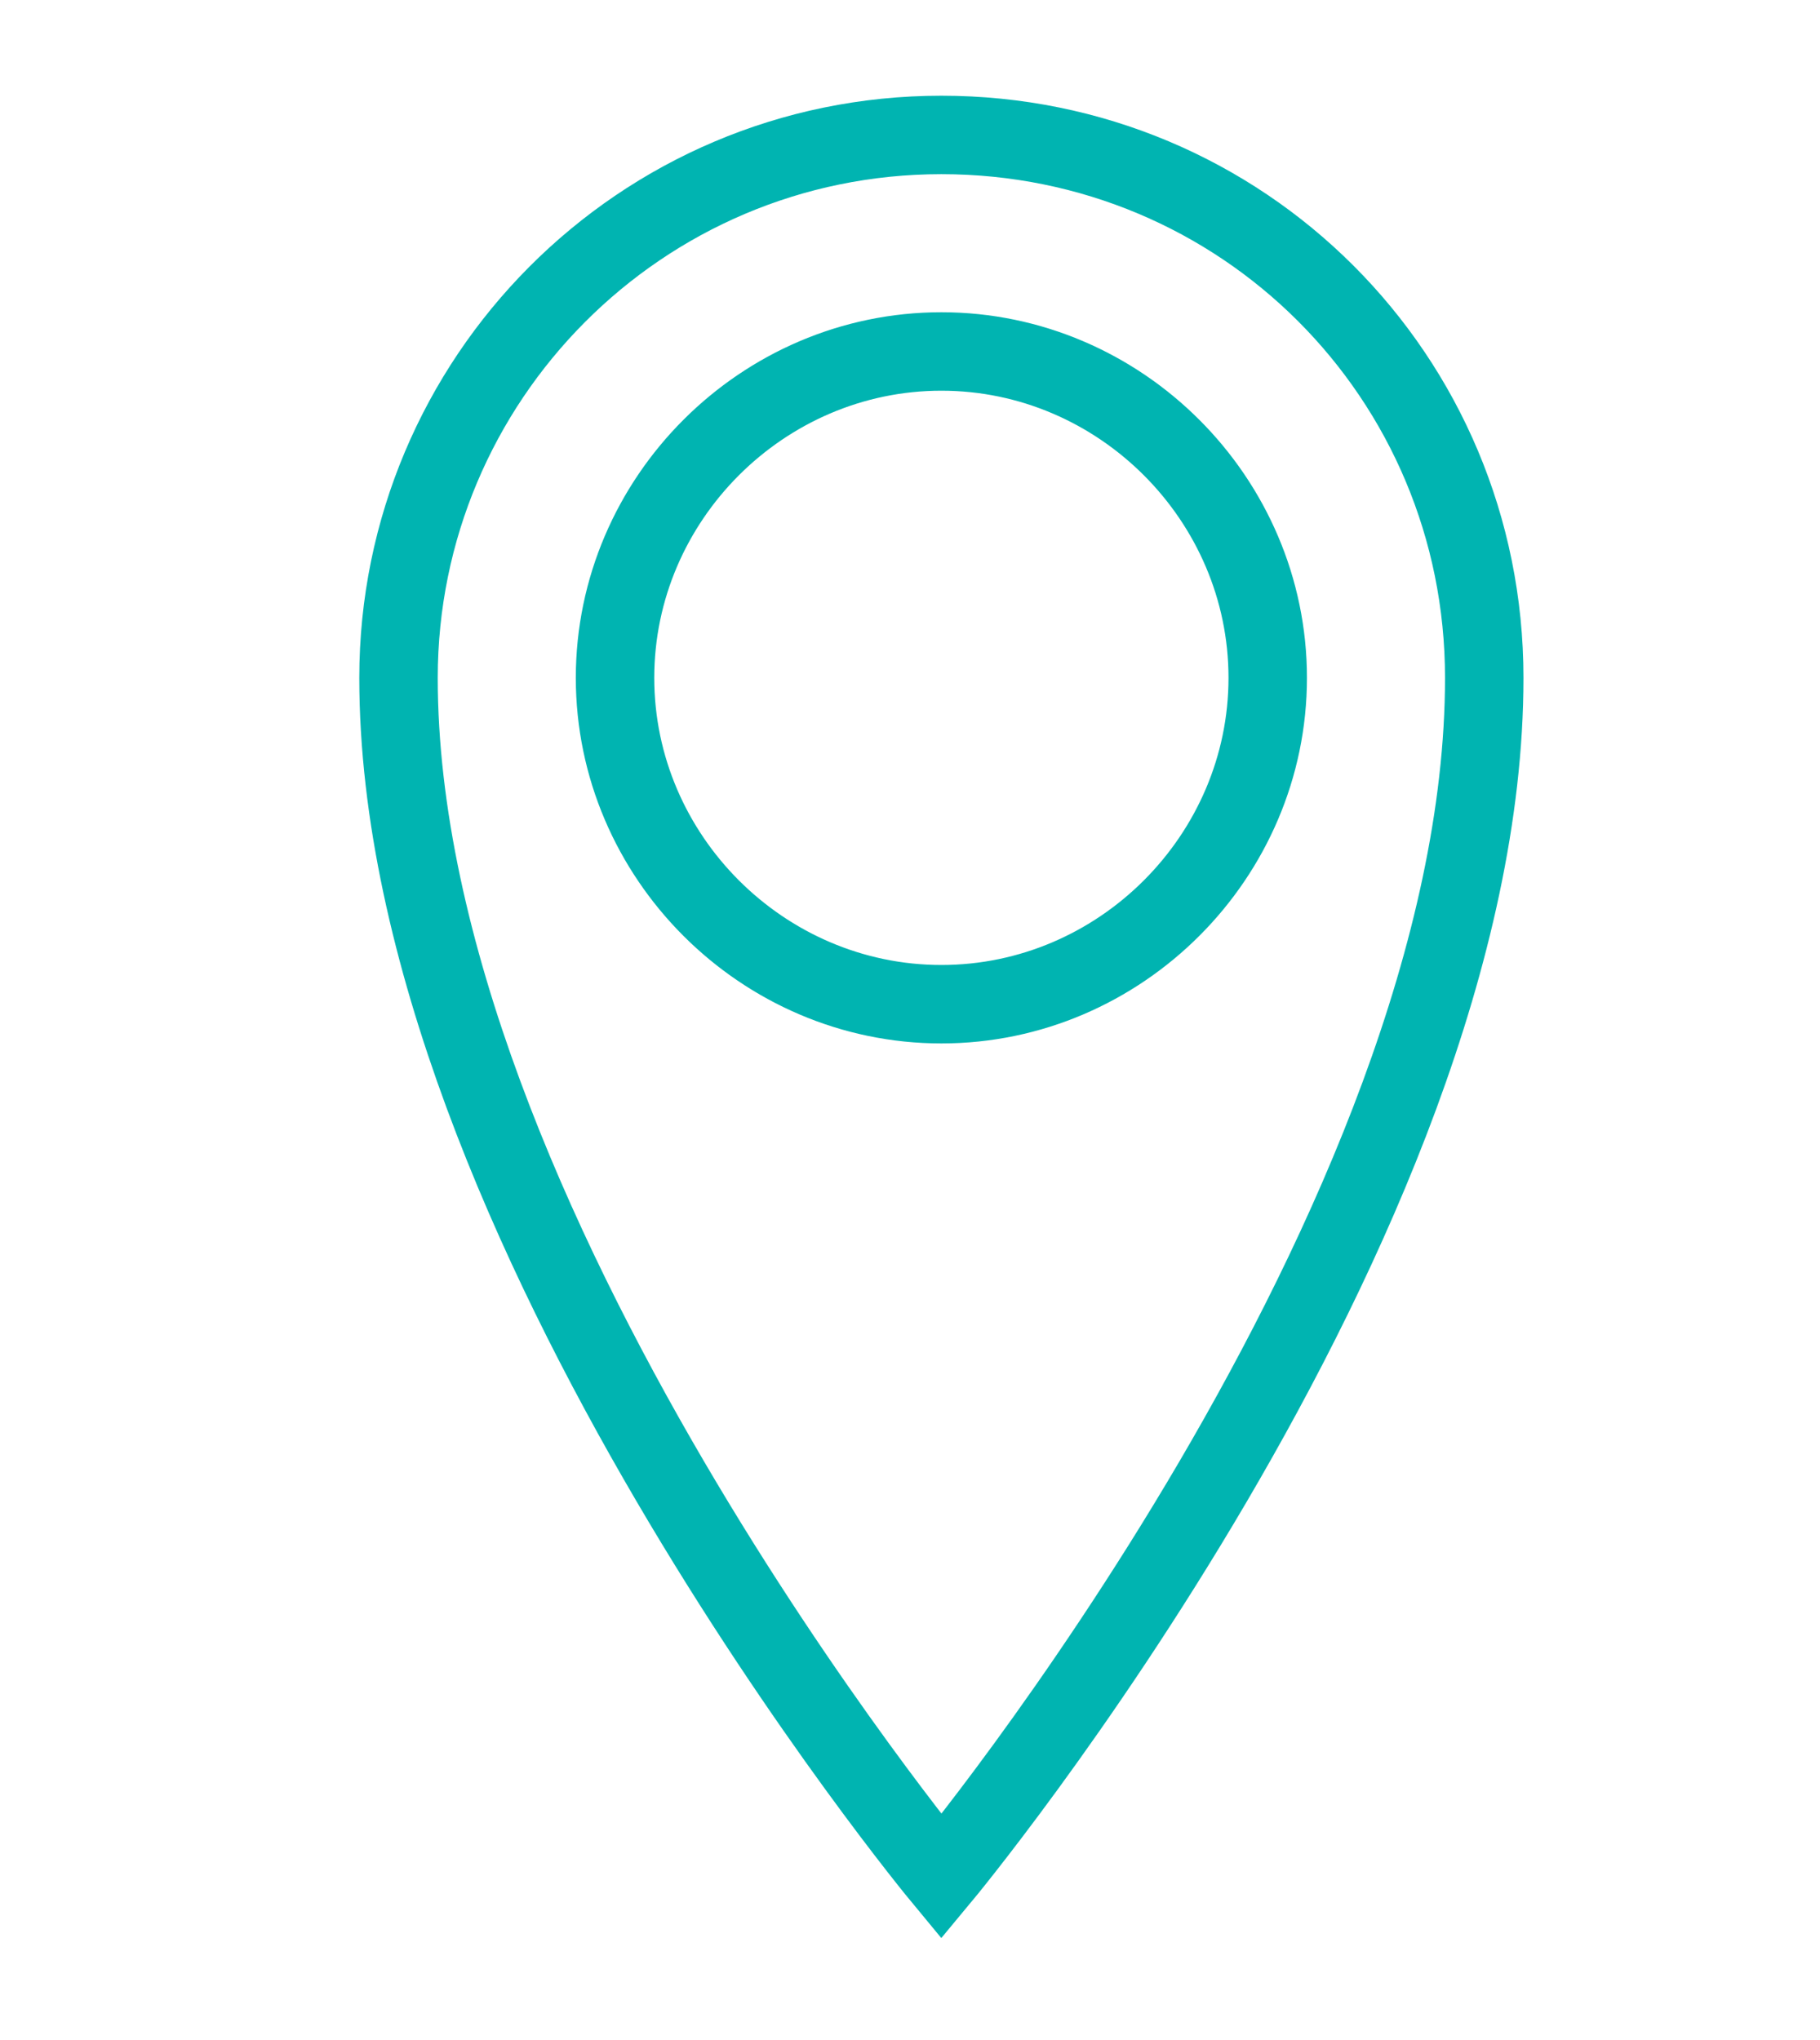 <?xml version="1.0" encoding="utf-8"?>
<!-- Generator: Adobe Illustrator 18.0.0, SVG Export Plug-In . SVG Version: 6.00 Build 0)  -->
<!DOCTYPE svg PUBLIC "-//W3C//DTD SVG 1.1//EN" "http://www.w3.org/Graphics/SVG/1.1/DTD/svg11.dtd">
<svg version="1.1" id="Layer_1" xmlns:sketch="http://www.bohemiancoding.com/sketch/ns"
	 xmlns="http://www.w3.org/2000/svg" xmlns:xlink="http://www.w3.org/1999/xlink" x="0px" y="0px" viewBox="0 0 58 65"
	 enable-background="new 0 0 58 65" xml:space="preserve">
<title>2.4 Mobile—Profile About</title>
<desc>Created with Sketch.</desc>
<g id="Profile-Mobile" sketch:type="MSPage">
	<path id="Shape-2" sketch:type="MSShapeGroup" fill="none" stroke="#00B4B1" stroke-width="2.5" d="M30,4.3
		c-9.6,0-17.3,7.8-17.3,17.3C12.7,38.9,30,59.8,30,59.8s17.3-20.8,17.3-38.2C47.3,12,39.6,4.3,30,4.3L30,4.3z M30,32
		c-5.7,0-10.4-4.7-10.4-10.4S24.3,11.2,30,11.2s10.4,4.7,10.4,10.4S35.7,32,30,32L30,32z"/>
</g>
</svg>
